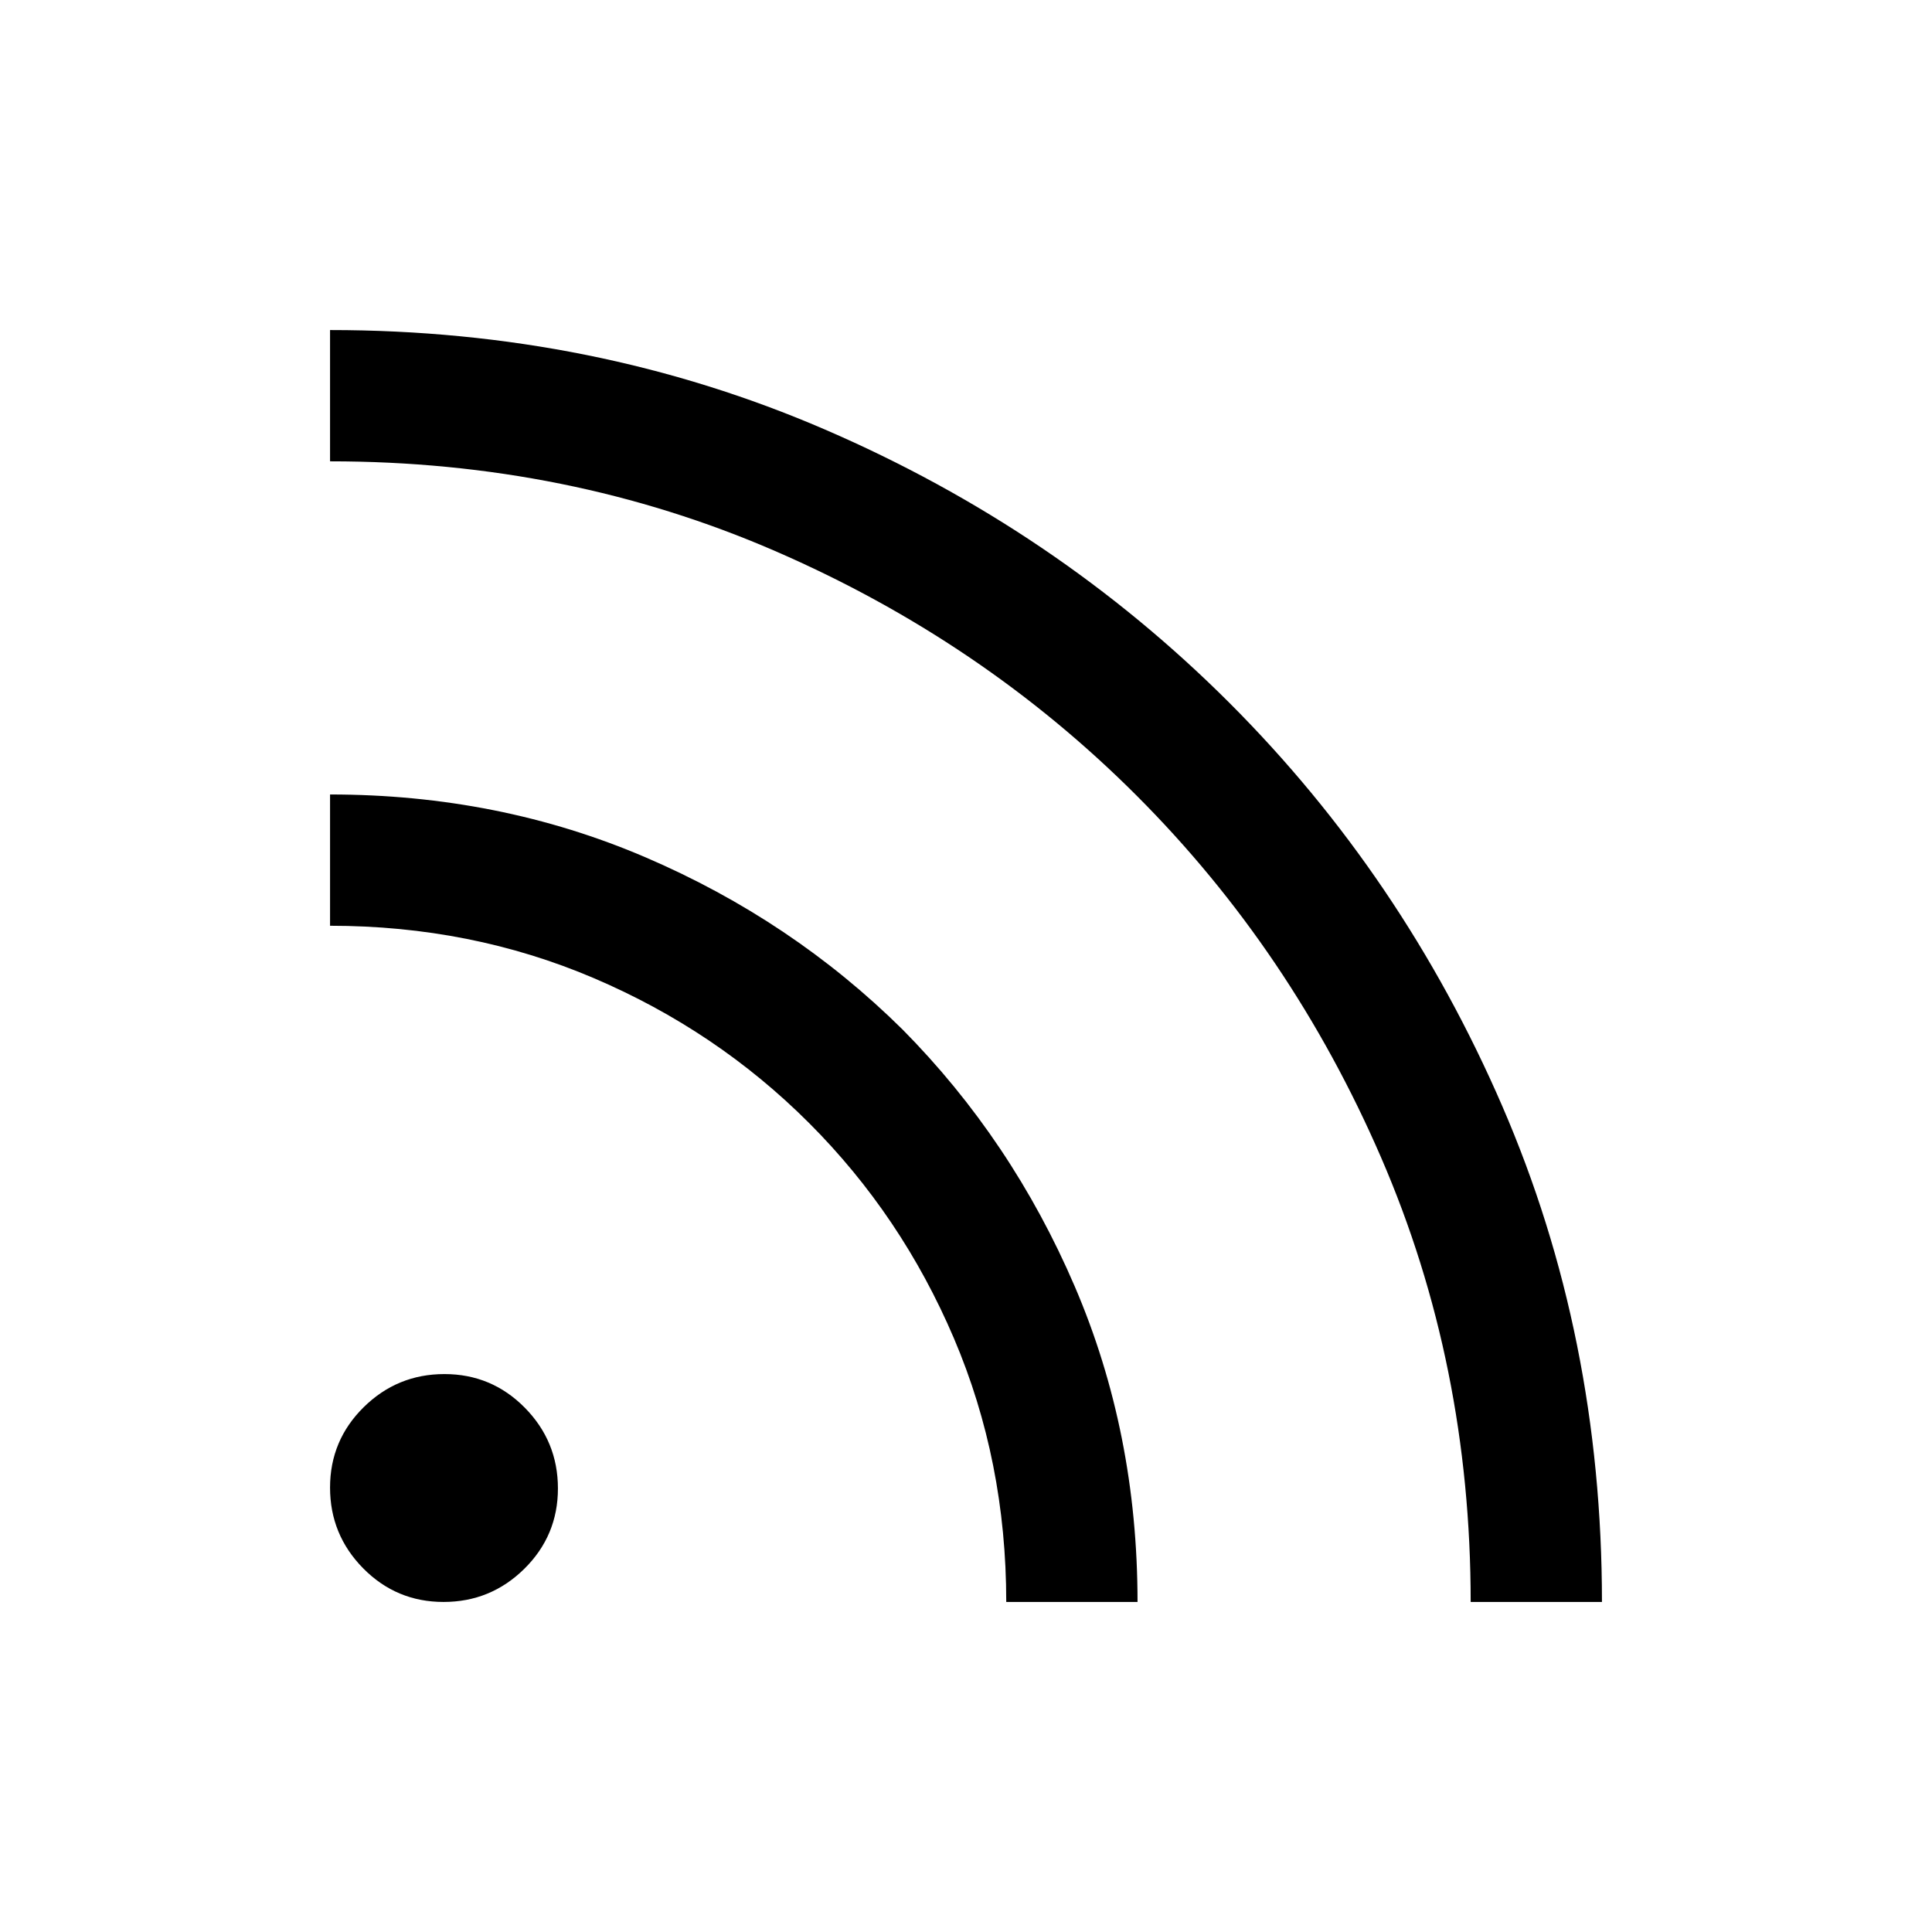 <svg xmlns="http://www.w3.org/2000/svg" height="20" viewBox="0 -960 960 960" width="20"><path d="M220.4-164q-23.44 0-39.92-16.69Q164-197.39 164-220.83t16.69-39.92q16.7-16.48 40.14-16.48t39.92 16.69q16.48 16.7 16.48 40.14t-16.69 39.92Q243.84-164 220.4-164Zm510.37 0q0-118.08-44.53-220.88-44.53-102.81-121.45-179.78-76.92-76.98-179.65-121.54Q282.42-730.77 164-730.77V-796q131.54 0 246.05 49.49 114.51 49.49 200.71 135.63 86.19 86.14 135.71 200.5Q796-296.03 796-164h-65.23ZM500-164q0-70-26-131t-72-107q-46-46-107-72t-131-26v-65.23q83.98 0 156.76 31.23 72.78 31.23 127.7 85.54 54.31 54.88 85.54 127.59 31.23 72.72 31.23 156.87H500Z"/></svg>
